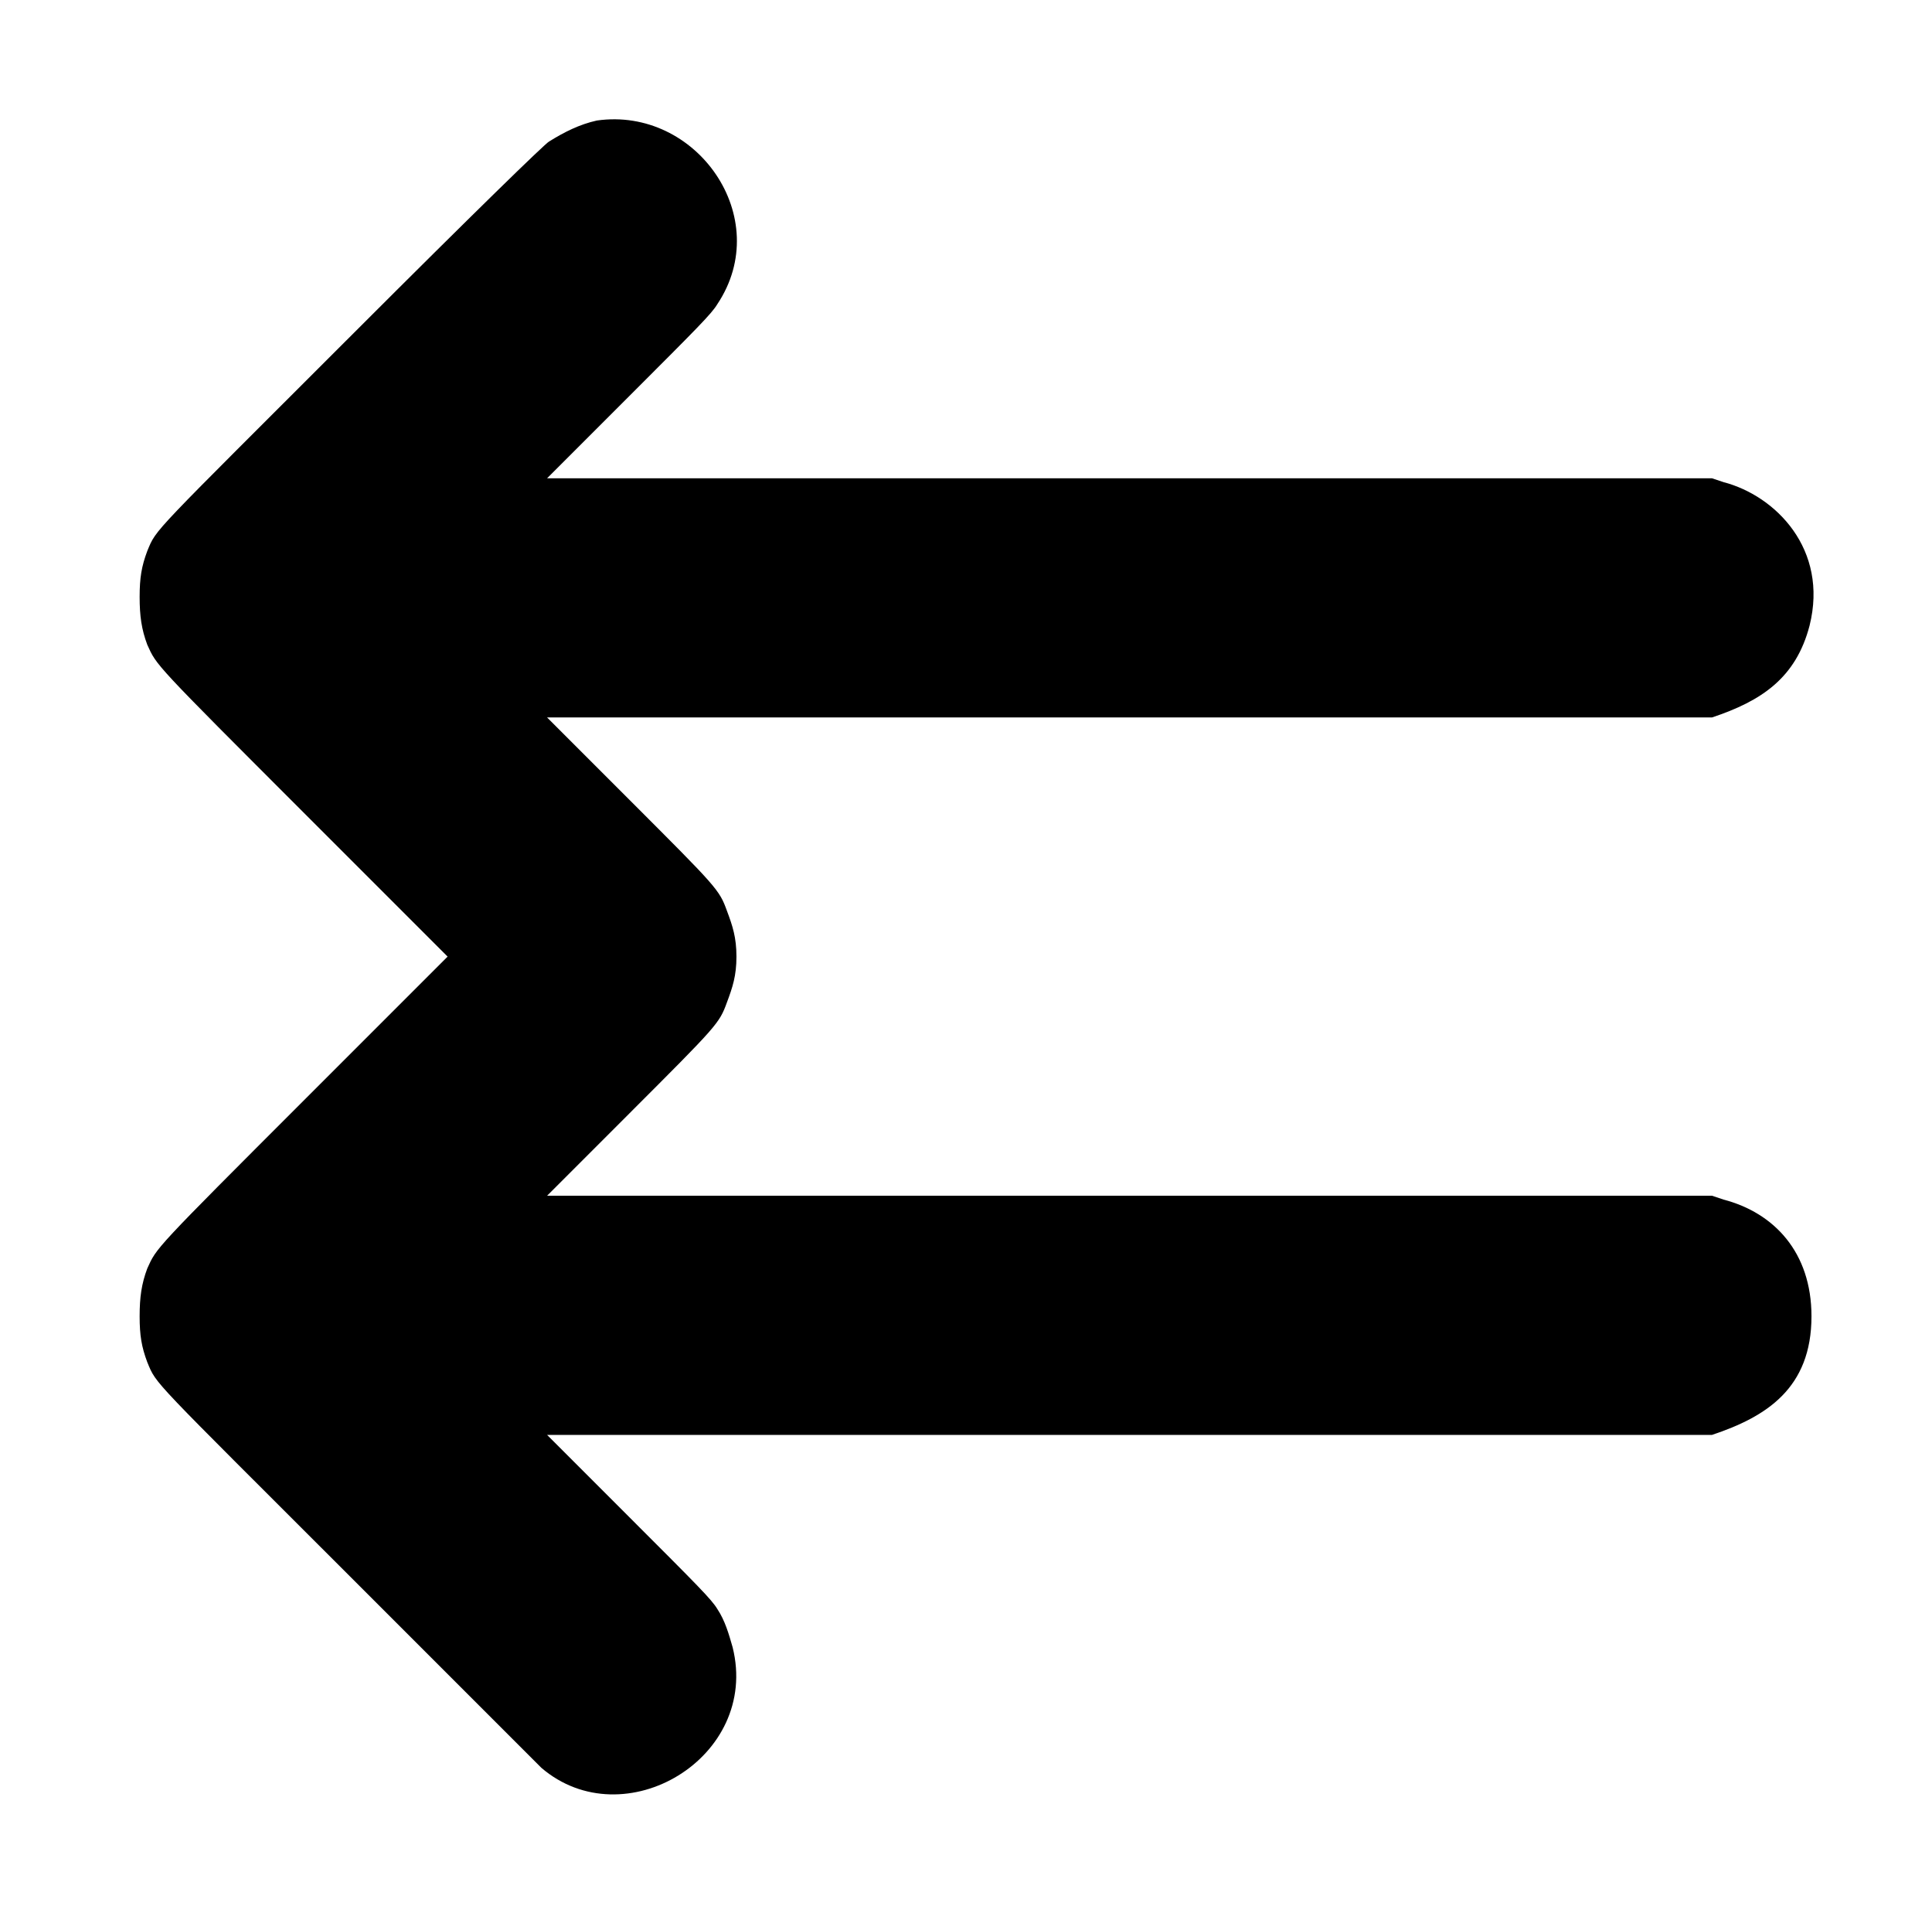 <?xml version="1.0" standalone="no"?>
<!DOCTYPE svg PUBLIC "-//W3C//DTD SVG 1.1//EN" "http://www.w3.org/Graphics/SVG/1.1/DTD/svg11.dtd" >
<svg xmlns="http://www.w3.org/2000/svg" xmlns:xlink="http://www.w3.org/1999/xlink" version="1.1" viewBox="-10 0 1010 1000">
  <g transform="matrix(1 0 0 -1 0 800)">
   <path fill="currentColor"
d="M302 737c-9 -2 -17 -6 -25 -11c-2 -1 -39 -37 -102 -100c-107 -107 -103 -102 -108 -114c-3 -8 -4 -14 -4 -24s1 -17 4 -25c5 -11 3 -9 83 -89l74 -74l-74 -74c-80 -80 -78 -78 -83 -89c-3 -8 -4 -15 -4 -25s1 -16 4 -24c5 -12 1 -7 106 -112l100 -100
c43.201 -37.03 114.428 5.289 100 63c-2 7 -4 14 -8 20c-3 5 -10 12 -46 48l-43 43h609c28.328 9.443 52 24.328 52 62c0 33.45 -19.57 54.105 -46 61l-6 2h-609l43 43c46 46 47 47 51 58c3 8 5 14 5 24s-2 16 -5 24c-4 11 -5 12 -51 58l-43 43h609
c25.942 8.647 43.867 20.655 51 48c9.972 39.888 -17.701 67.878 -45 75l-6 2h-609l43 43c36 36 43 43 46 48c30.158 45.237 -10.947 103.436 -63 96z" />
  </g>

</svg>
